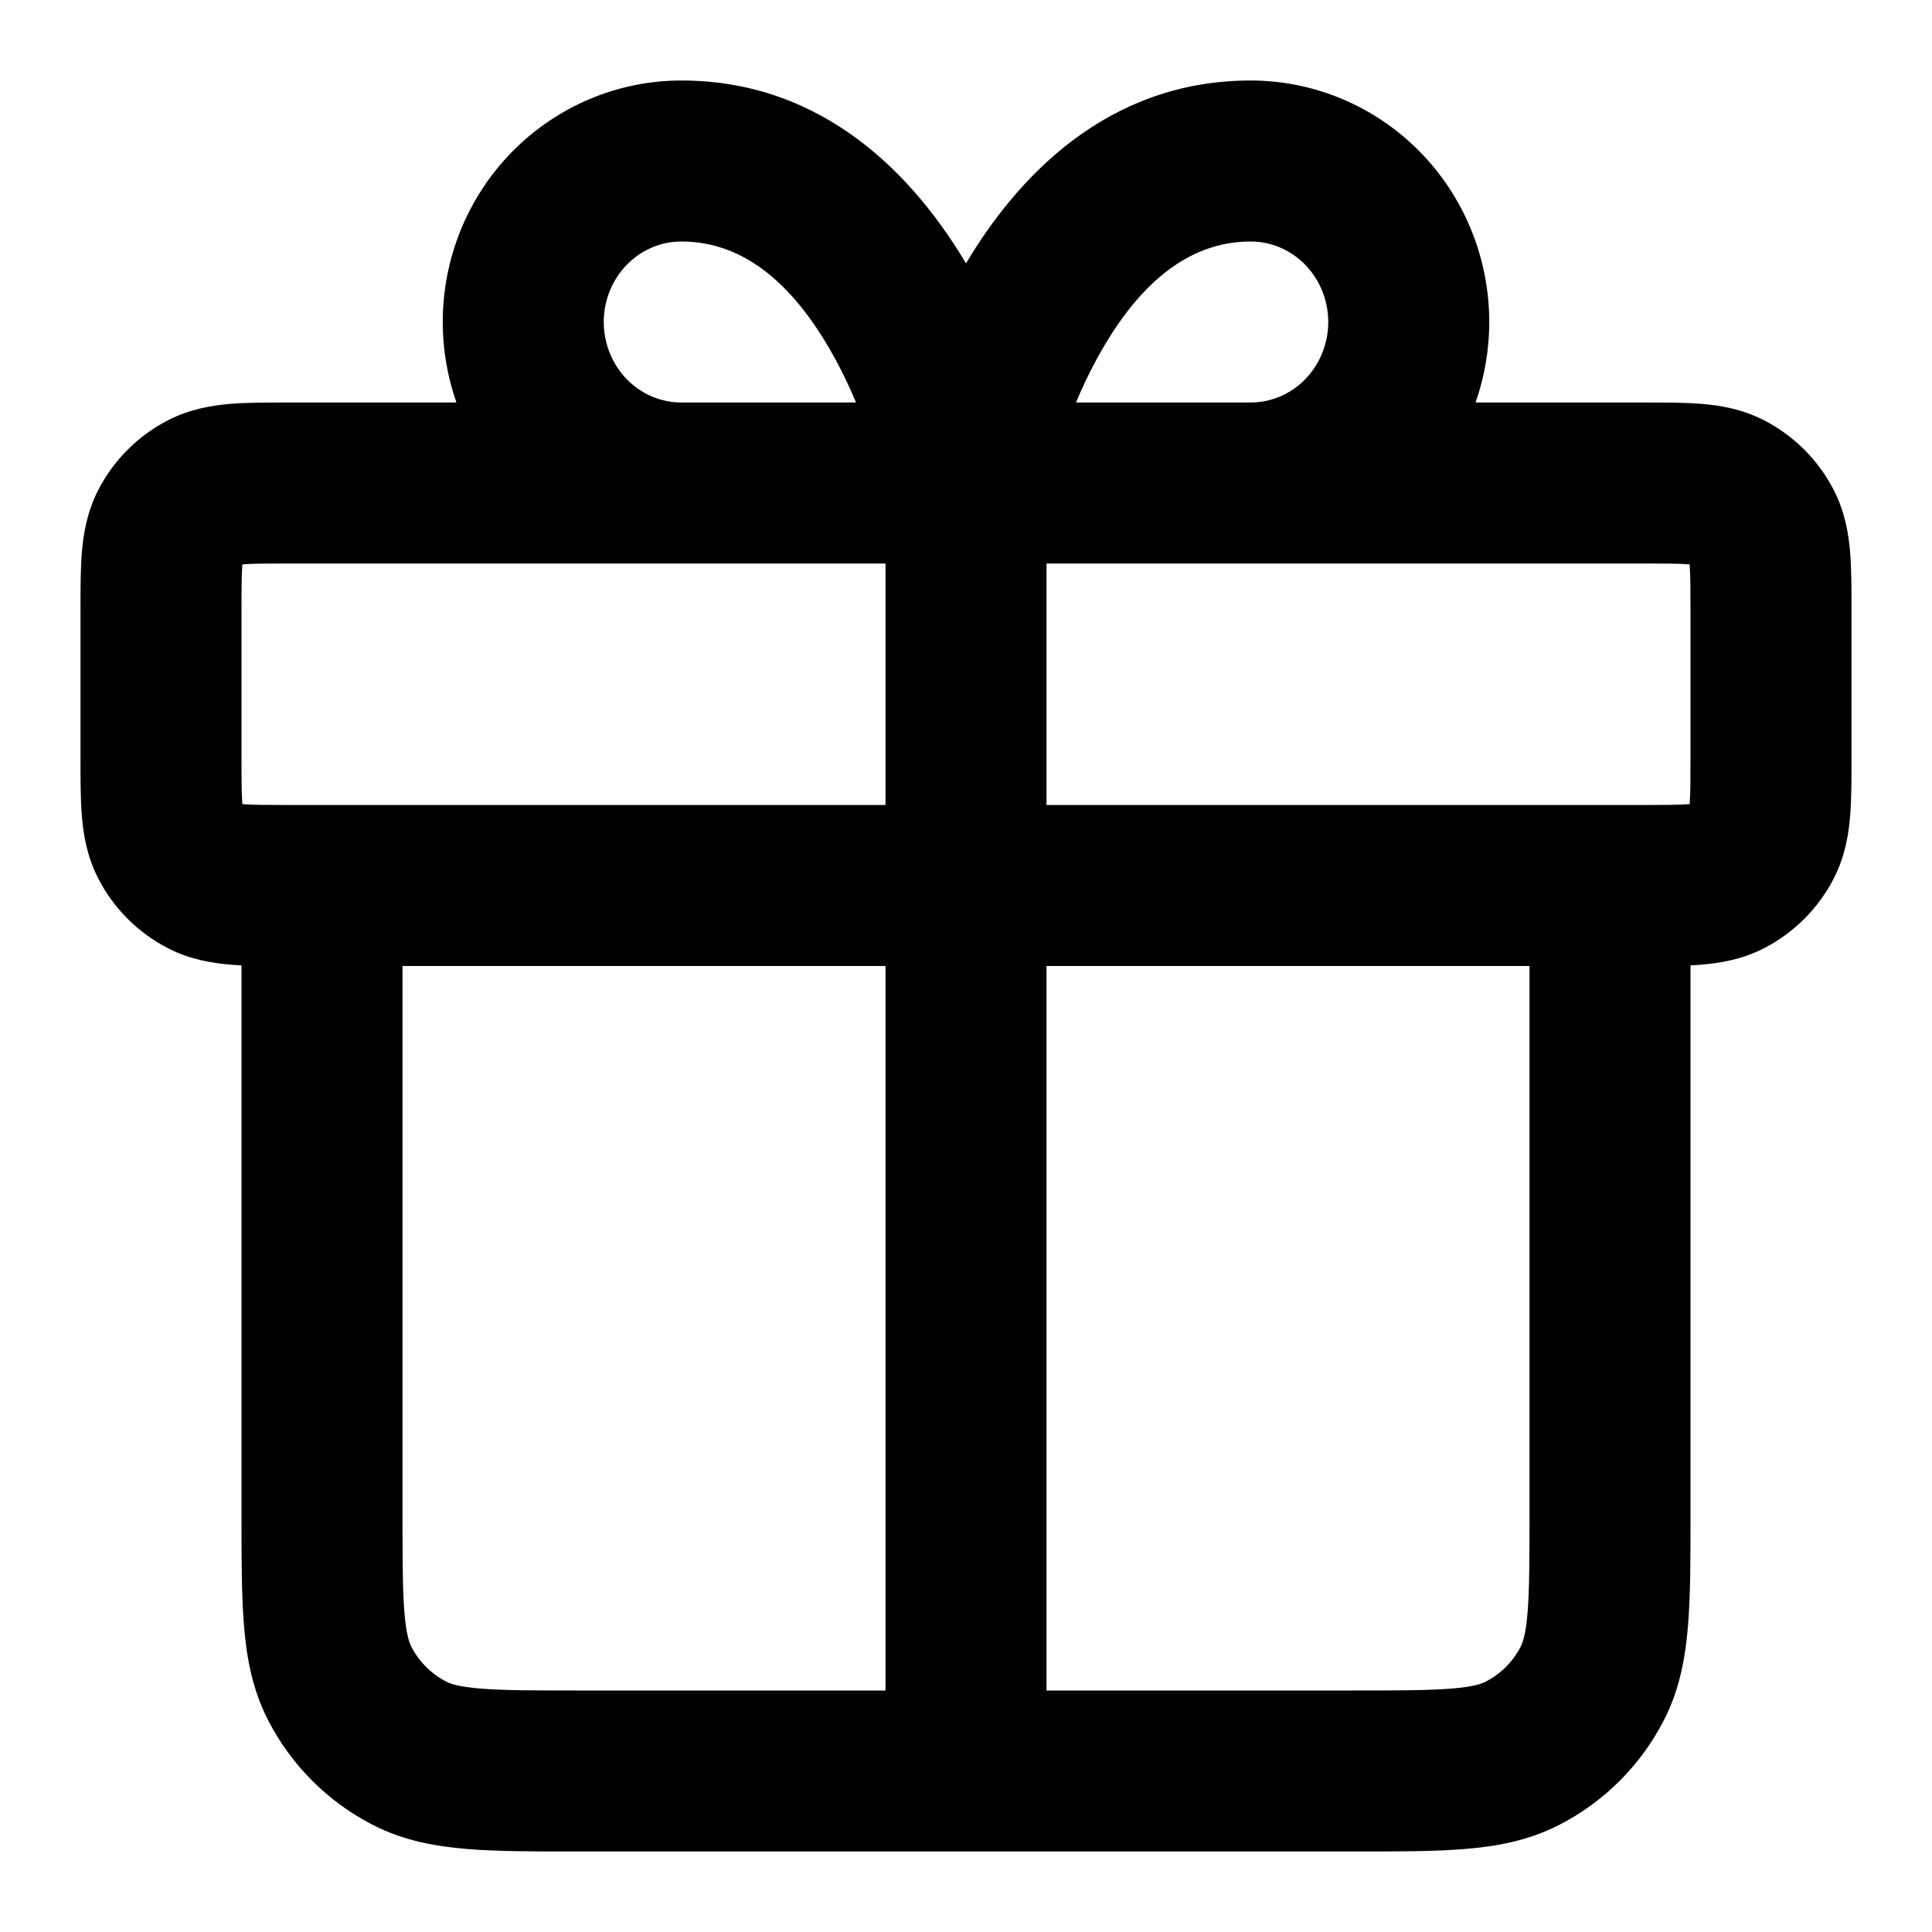 <svg xmlns="http://www.w3.org/2000/svg" width="24" height="24" viewBox="0 0 24 24">
  <defs/>
  <path d="M5.67,5 C5.558,4.681 5.5,4.343 5.5,4 C5.5,3.21 5.808,2.449 6.362,1.885 C6.916,1.321 7.672,1 8.464,1 C10.259,1 11.373,2.218 12,3.272 C12.627,2.218 13.741,1 15.536,1 C16.328,1 17.084,1.321 17.638,1.885 C18.192,2.449 18.5,3.21 18.5,4 C18.5,4.343 18.442,4.681 18.33,5 L20.432,5 C20.684,5 20.93,5 21.138,5.017 C21.367,5.036 21.637,5.08 21.908,5.218 C22.284,5.41 22.59,5.716 22.782,6.092 C22.92,6.363 22.964,6.633 22.983,6.862 C23,7.069 23,7.313 23,7.564 L23,9.436 C23,9.687 23,9.931 22.983,10.138 C22.964,10.367 22.92,10.637 22.782,10.908 C22.59,11.284 22.284,11.59 21.908,11.782 C21.637,11.92 21.367,11.964 21.138,11.983 C21.094,11.987 21.048,11.99 21,11.992 L21,18.839 C21,19.366 21,19.82 20.969,20.195 C20.937,20.59 20.866,20.984 20.673,21.362 C20.385,21.927 19.927,22.385 19.362,22.673 C18.984,22.866 18.59,22.937 18.195,22.969 C17.82,23 17.366,23 16.839,23 L7.161,23 C6.634,23 6.18,23 5.805,22.969 C5.41,22.937 5.016,22.866 4.638,22.673 C4.074,22.385 3.615,21.927 3.327,21.362 C3.134,20.984 3.063,20.59 3.031,20.195 C3,19.821 3,19.366 3,18.839 L3,18.838 L3,11.992 C2.952,11.99 2.906,11.987 2.862,11.983 C2.633,11.964 2.363,11.92 2.092,11.782 C1.716,11.59 1.41,11.284 1.218,10.908 C1.08,10.637 1.036,10.367 1.017,10.138 C1,9.93 1,9.684 1,9.432 L1,9.432 L1,7.6 L1,7.568 L1,7.568 C1,7.316 1,7.07 1.017,6.862 C1.036,6.633 1.08,6.363 1.218,6.092 C1.41,5.716 1.716,5.41 2.092,5.218 C2.363,5.08 2.633,5.036 2.862,5.017 C3.07,5 3.316,5 3.568,5 Z M13,12 L13,21 L16.8,21 C17.377,21 17.749,20.999 18.032,20.976 C18.304,20.954 18.405,20.916 18.454,20.891 C18.642,20.795 18.795,20.642 18.891,20.454 C18.916,20.404 18.954,20.304 18.976,20.032 C18.999,19.749 19,19.377 19,18.8 L19,12 Z M5,12 L5,18.8 C5,19.377 5.001,19.749 5.024,20.032 C5.046,20.304 5.084,20.404 5.109,20.454 C5.205,20.642 5.358,20.795 5.546,20.891 C5.595,20.916 5.696,20.954 5.968,20.976 C6.251,20.999 6.623,21 7.2,21 L11,21 L11,12 Z M20.4,10 C20.697,10 20.859,9.999 20.975,9.99 C20.98,9.989 20.984,9.989 20.989,9.989 C20.989,9.984 20.989,9.98 20.99,9.975 C20.999,9.859 21,9.697 21,9.4 L21,7.6 C21,7.303 20.999,7.141 20.99,7.025 C20.989,7.02 20.989,7.016 20.989,7.011 C20.984,7.011 20.98,7.011 20.975,7.01 C20.859,7.001 20.697,7 20.4,7 L13,7 L13,10 Z M11,7 L3.6,7 C3.303,7 3.141,7.001 3.025,7.01 C3.02,7.011 3.016,7.011 3.011,7.011 C3.011,7.016 3.011,7.02 3.01,7.025 C3.001,7.141 3,7.303 3,7.6 L3,9.4 C3,9.697 3.001,9.859 3.01,9.975 C3.011,9.98 3.011,9.984 3.011,9.989 C3.016,9.989 3.02,9.989 3.025,9.99 C3.141,9.999 3.303,10 3.6,10 L11,10 Z M8.464,3 C8.214,3 7.971,3.101 7.789,3.286 C7.606,3.473 7.5,3.729 7.5,4 C7.5,4.271 7.606,4.527 7.789,4.714 C7.971,4.899 8.214,5 8.464,5 L10.634,5 C10.562,4.829 10.479,4.651 10.384,4.475 C9.898,3.576 9.274,3 8.464,3 Z M15.536,5 C15.786,5 16.029,4.899 16.211,4.714 C16.394,4.527 16.5,4.271 16.5,4 C16.5,3.729 16.394,3.473 16.211,3.286 C16.029,3.101 15.786,3 15.536,3 C14.726,3 14.102,3.576 13.616,4.475 C13.521,4.651 13.438,4.829 13.366,5 Z"/>
</svg>
